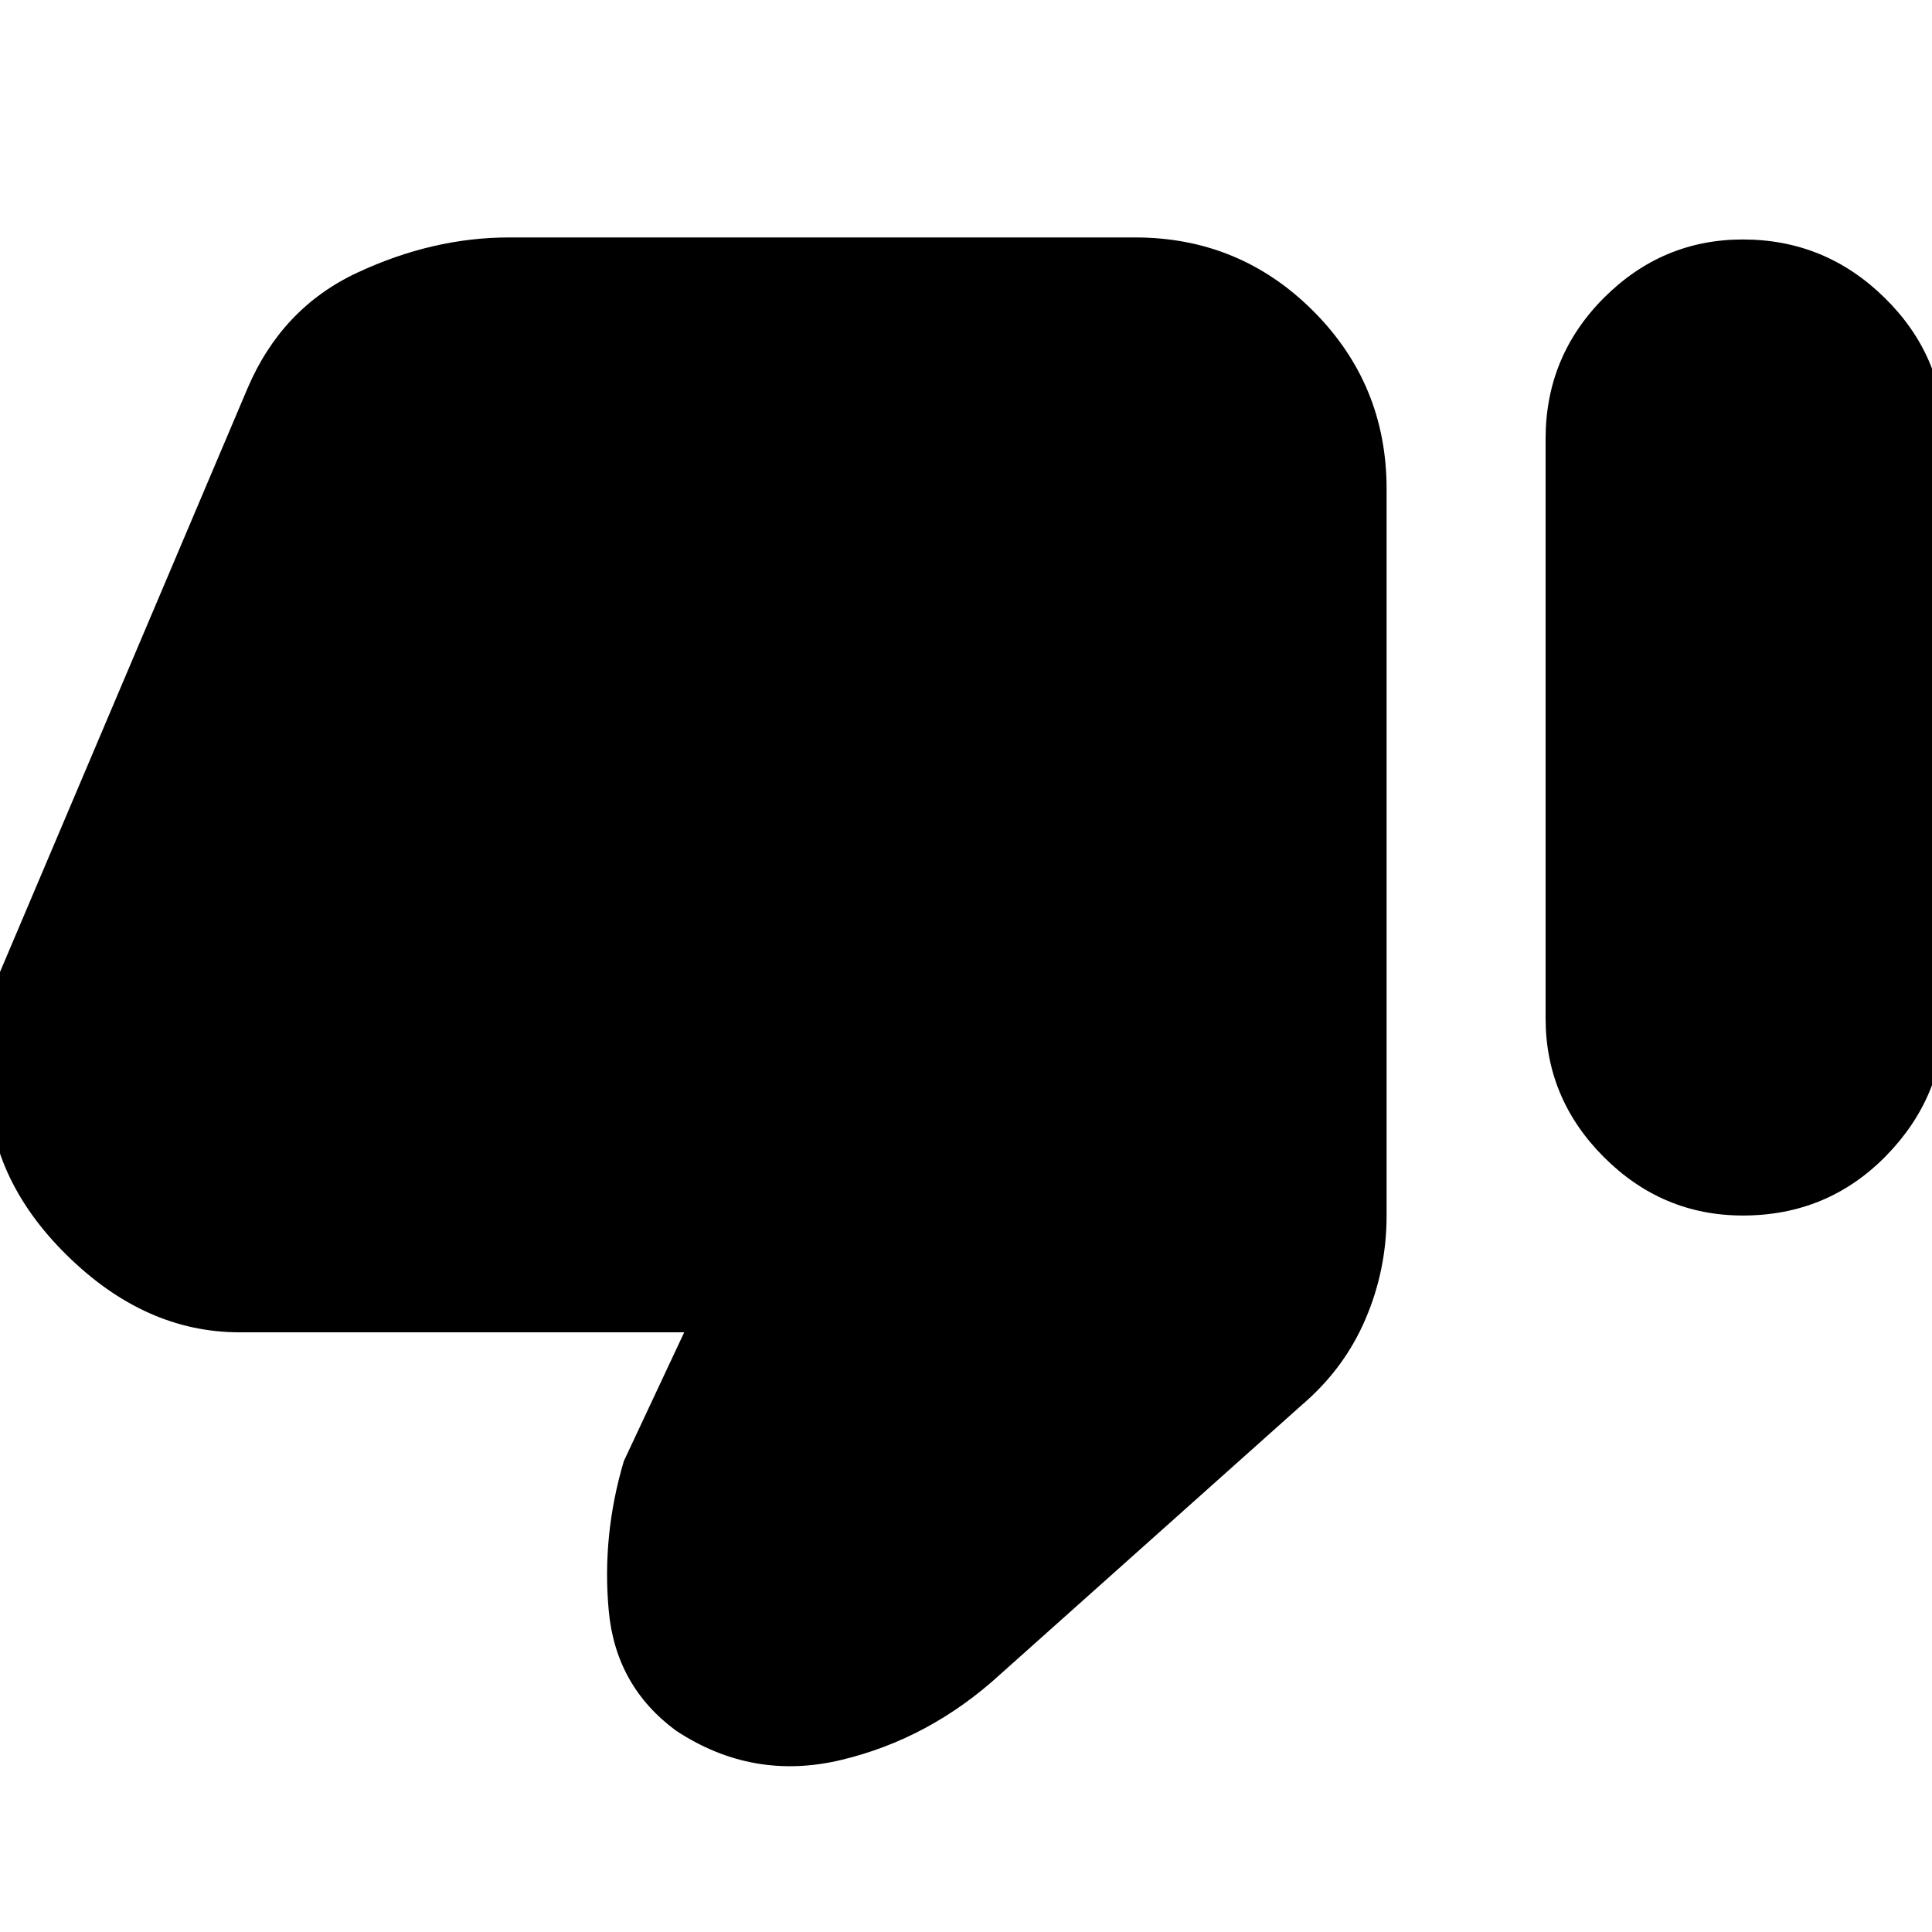 <svg xmlns="http://www.w3.org/2000/svg" height="20" width="20"><path d="M18.042 12.583Q17.208 12.583 16.604 11.979Q16 11.375 16 10.542V4.542Q16 3.688 16.604 3.083Q17.208 2.479 18.042 2.479Q18.896 2.479 19.51 3.083Q20.125 3.688 20.125 4.521V10.521Q20.125 11.354 19.521 11.969Q18.917 12.583 18.042 12.583ZM10.354 17.333Q9.625 18 8.708 18.219Q7.792 18.438 7 17.917Q6.375 17.458 6.302 16.677Q6.229 15.896 6.458 15.125L7.083 13.792H2.479Q1.5 13.792 0.688 12.99Q-0.125 12.188 -0.125 11.188V10.833Q-0.125 10.646 -0.094 10.427Q-0.062 10.208 0 10.062L2.562 4.021Q2.917 3.188 3.698 2.823Q4.479 2.458 5.271 2.458H11.75Q12.833 2.458 13.594 3.219Q14.354 3.979 14.354 5.062V12.583Q14.354 13.146 14.135 13.656Q13.917 14.167 13.479 14.542Z"/></svg>